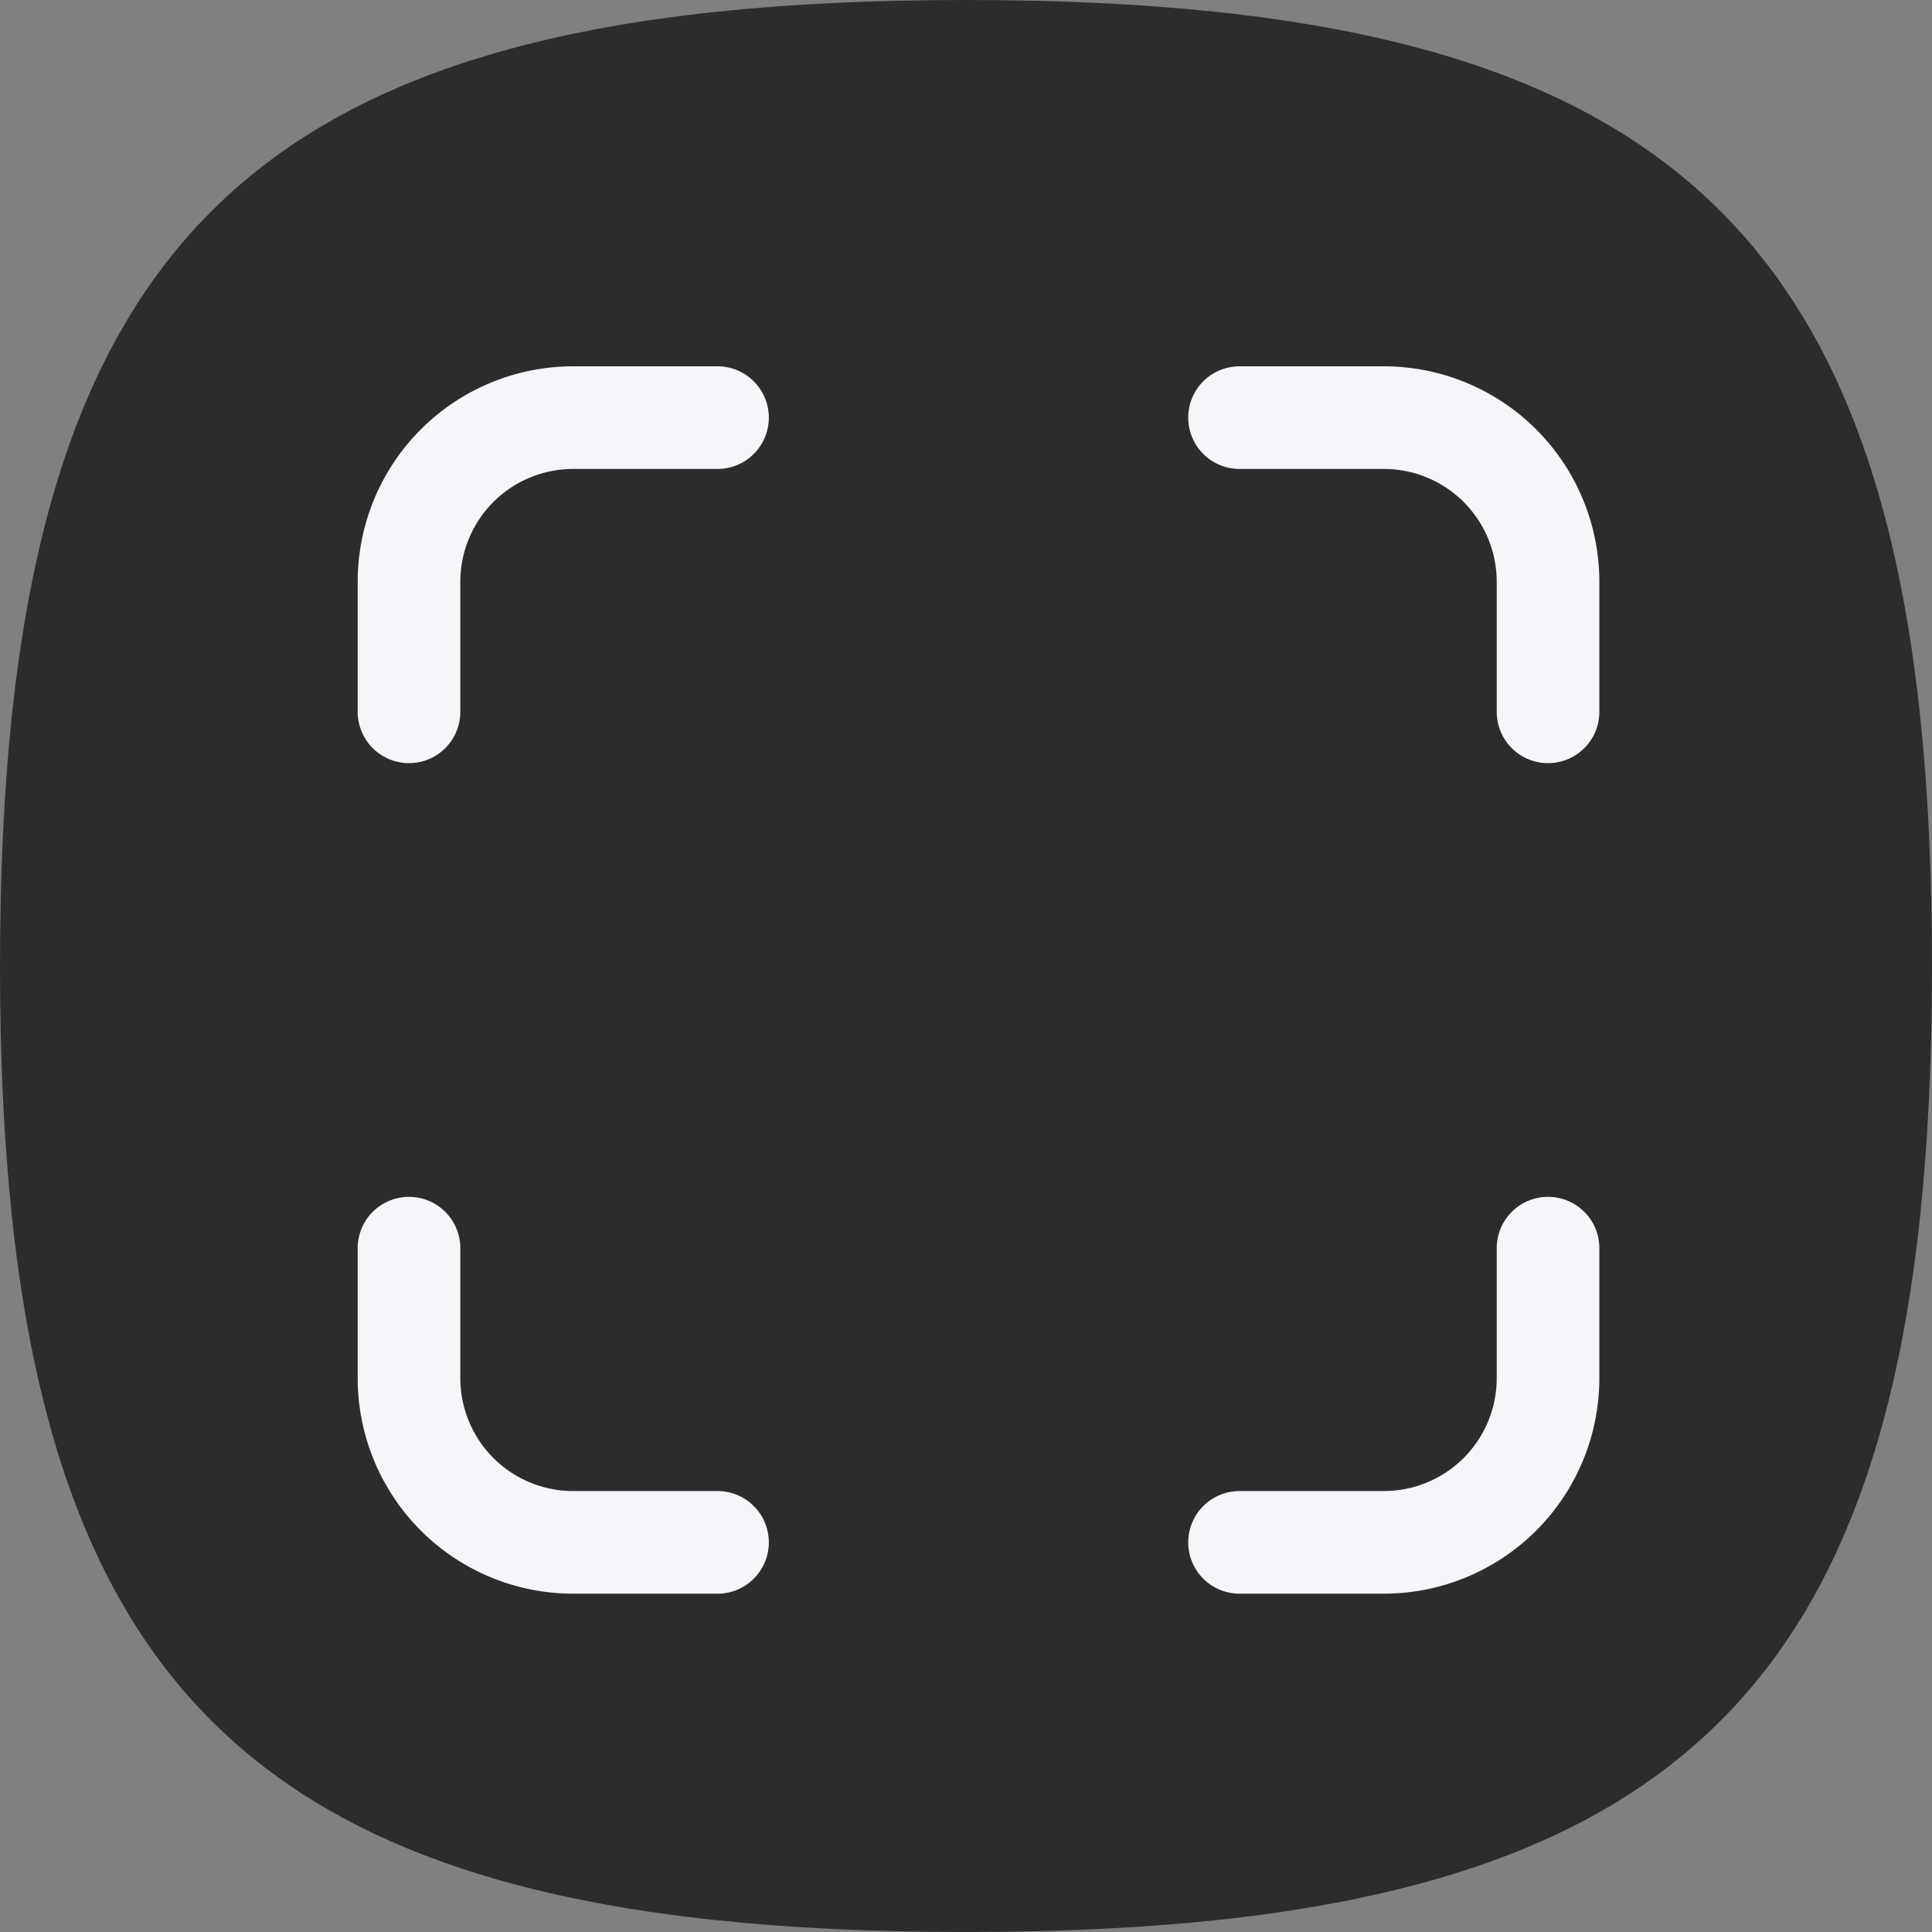 <svg xmlns="http://www.w3.org/2000/svg" width="28.238" height="28.238" viewBox="0 0 28.238 28.238">
  <rect x="0" y="0" width="28.238" height="28.238" fill="#808080" stroke="none"/>
  <g id="Group_2549" data-name="Group 2549" transform="translate(-252.789 -399.472)">
    <path id="Stroke_1" data-name="Stroke 1" d="M0,14.119C0,24.708,3.531,28.238,14.119,28.238s14.119-3.531,14.119-14.119S24.708,0,14.119,0,0,3.531,0,14.119Z" transform="translate(281.027 399.472) rotate(90)" fill="#2d2c2c"/>
    <g id="Group_1661" data-name="Group 1661" transform="translate(243.455 403.263)">
      <g id="number_of_photo_zoom_in" data-name="number of photo/zoom in" transform="translate(15.312 2.313)">
        <g id="Group_243" data-name="Group 243">
          <path id="Stroke_5" data-name="Stroke 5" d="M0,0V1.9A2.4,2.4,0,0,0,2.4,4.3H4.509" transform="translate(0 12.139)" fill="none" stroke="#f5f6fa" stroke-linecap="round" stroke-linejoin="round" stroke-miterlimit="10" stroke-width="1.5"/>
          <path id="Stroke_5-2" data-name="Stroke 5" d="M0,4.3V2.4A2.4,2.4,0,0,1,2.4,0H4.509" fill="none" stroke="#f5f6fa" stroke-linecap="round" stroke-linejoin="round" stroke-miterlimit="10" stroke-width="1.5"/>
          <path id="Stroke_5-3" data-name="Stroke 5" d="M4.509,4.3V2.4A2.4,2.4,0,0,0,2.107,0H0" transform="translate(12.139)" fill="none" stroke="#f5f6fa" stroke-linecap="round" stroke-linejoin="round" stroke-miterlimit="10" stroke-width="1.5"/>
          <path id="Stroke_5-4" data-name="Stroke 5" d="M4.509,0V1.9a2.4,2.4,0,0,1-2.4,2.4H0" transform="translate(12.139 12.139)" fill="none" stroke="#f5f6fa" stroke-linecap="round" stroke-linejoin="round" stroke-miterlimit="10" stroke-width="1.5"/>
        </g>
      </g>
    </g>
  </g>
</svg>
